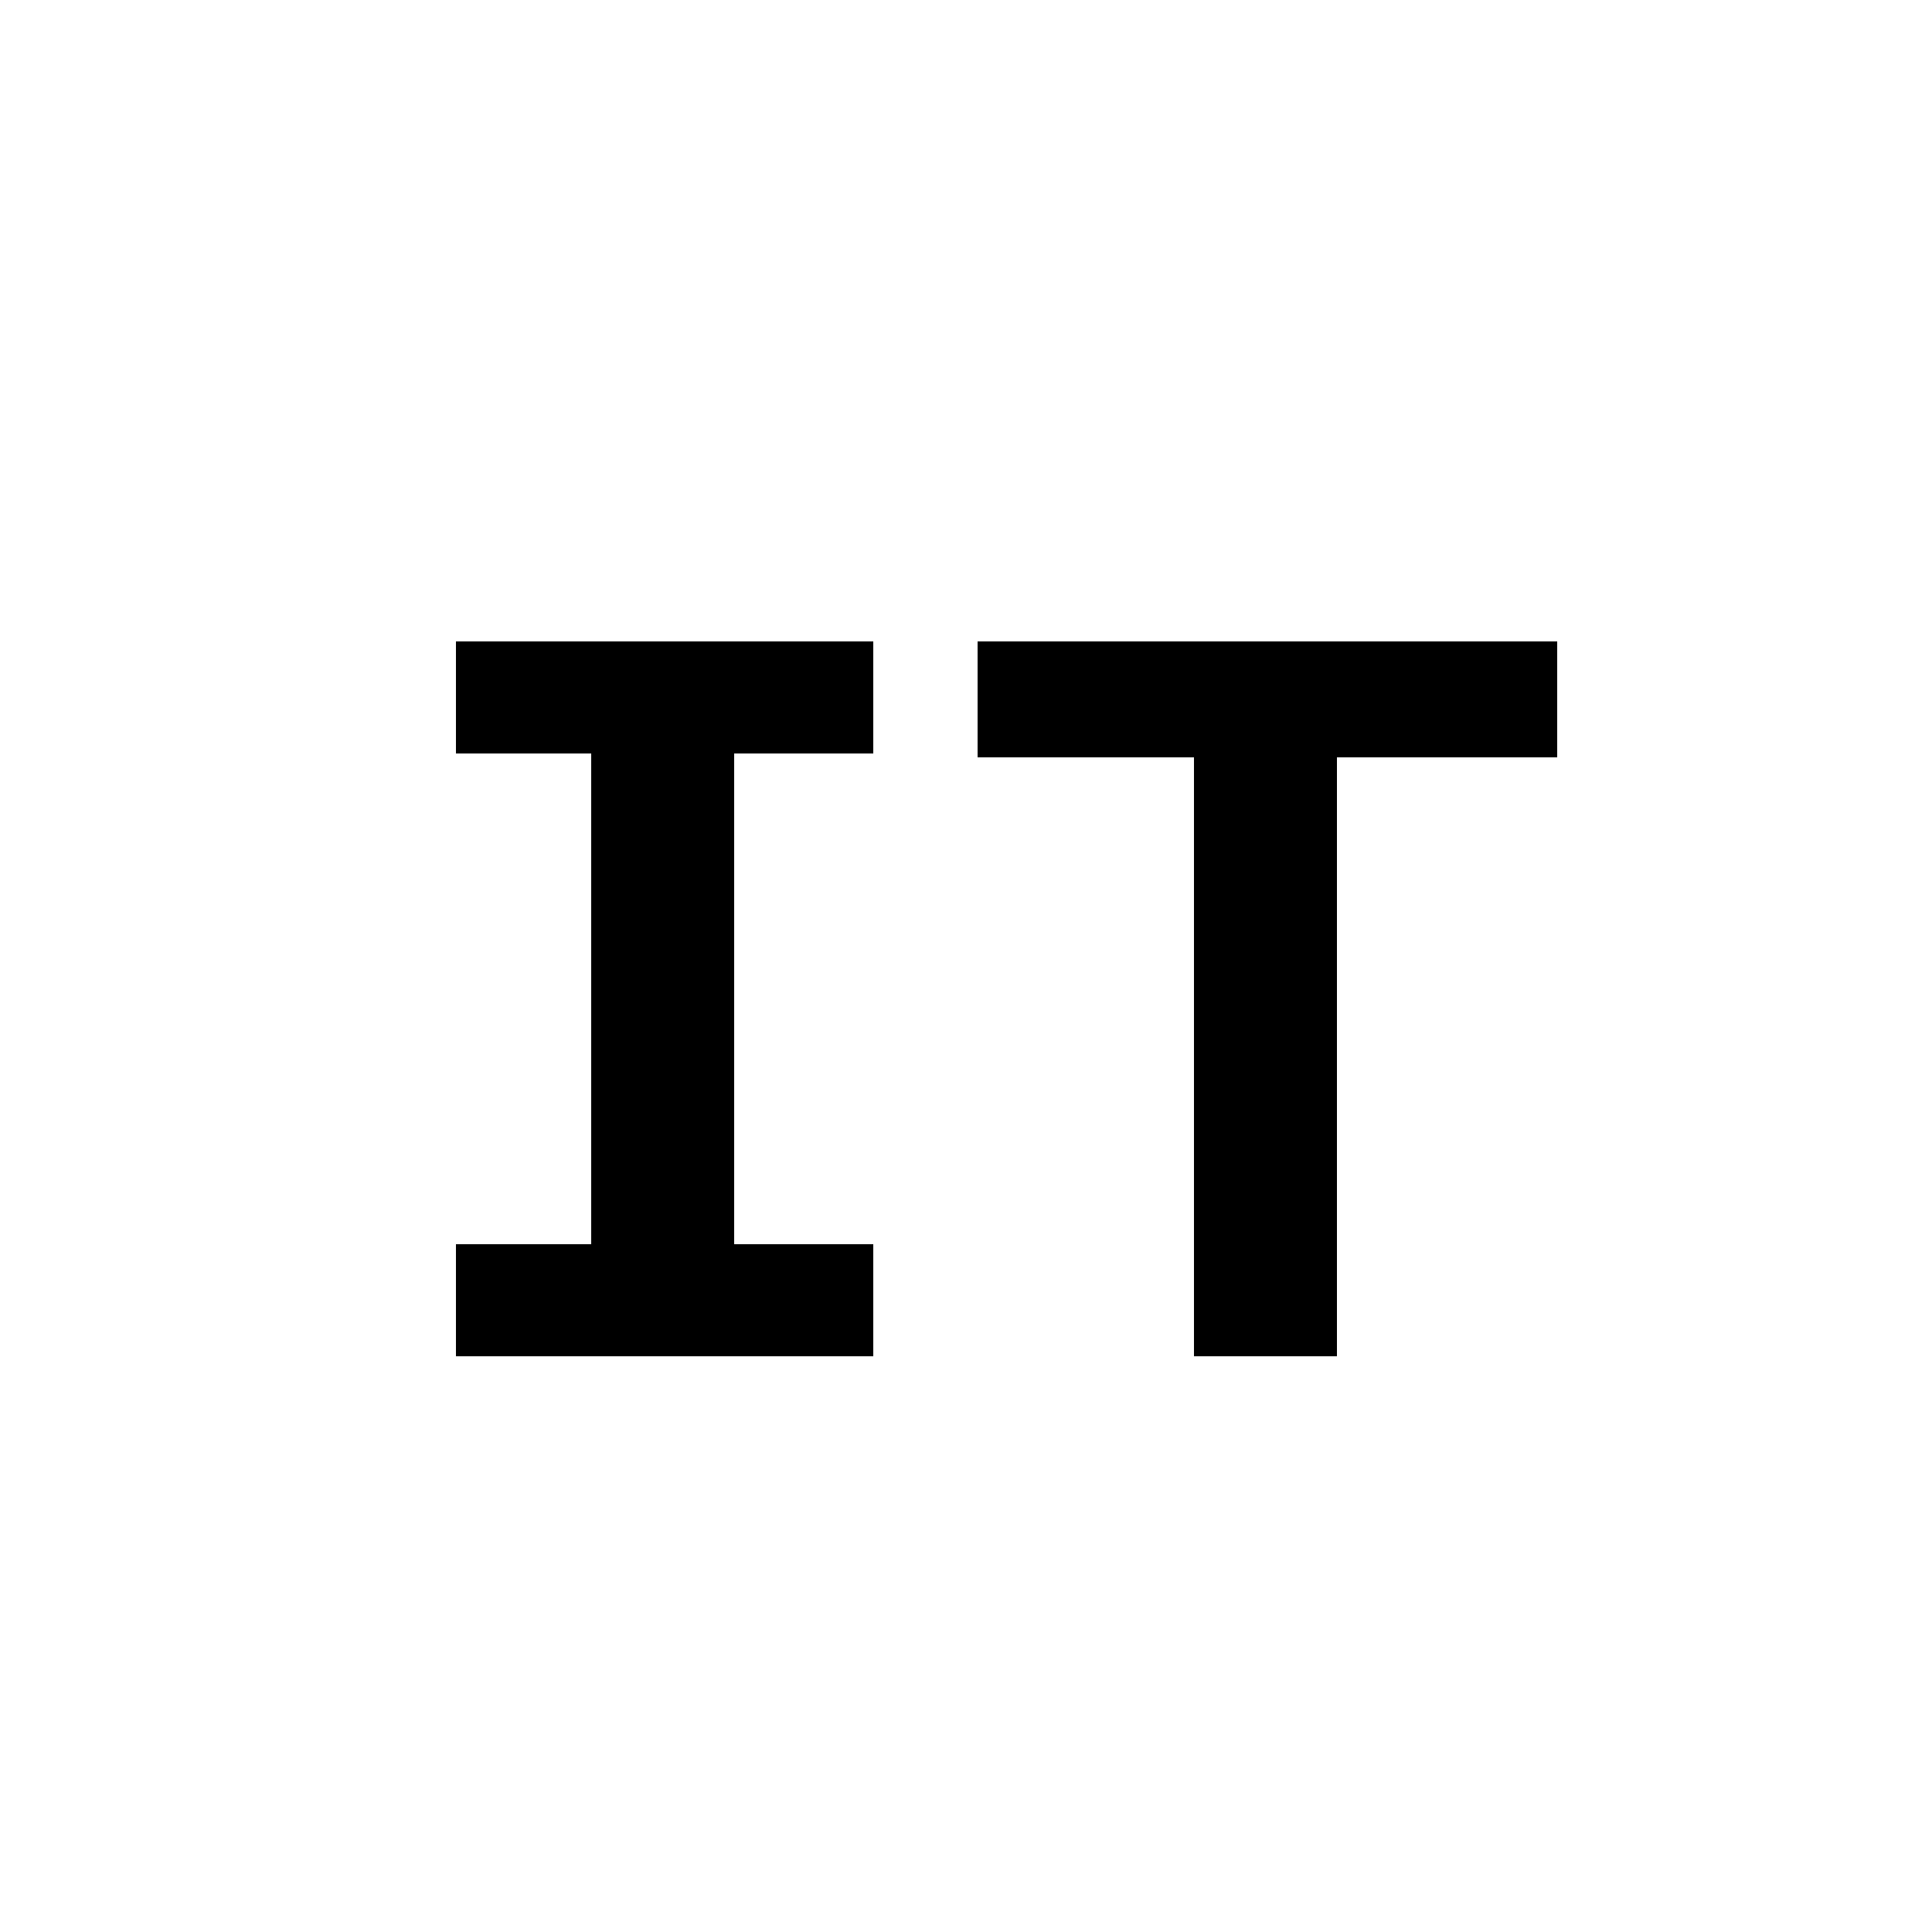 <?xml version="1.0" standalone="no"?>
<!DOCTYPE svg PUBLIC "-//W3C//DTD SVG 20010904//EN"
 "http://www.w3.org/TR/2001/REC-SVG-20010904/DTD/svg10.dtd">
<svg version="1.0" xmlns="http://www.w3.org/2000/svg"
 width="500pt" height="500pt" viewBox="0 0 500 500"
 preserveAspectRatio="xMidYMid meet">
<g transform="translate(0,500) scale(0.1,-0.1)"
fill="#000000" stroke="none">
<path d="M1180 3195 l0 -145 175 0 175 0 0 -635 0 -635 -175 0 -175 0 0 -145
0 -145 540 0 540 0 0 145 0 145 -180 0 -180 0 0 635 0 635 180 0 180 0 0 145
0 145 -540 0 -540 0 0 -145z"/>
<path d="M2530 3190 l0 -150 280 0 280 0 0 -775 0 -775 185 0 185 0 0 775 0
775 285 0 285 0 0 150 0 150 -750 0 -750 0 0 -150z"/>
</g>
</svg>
